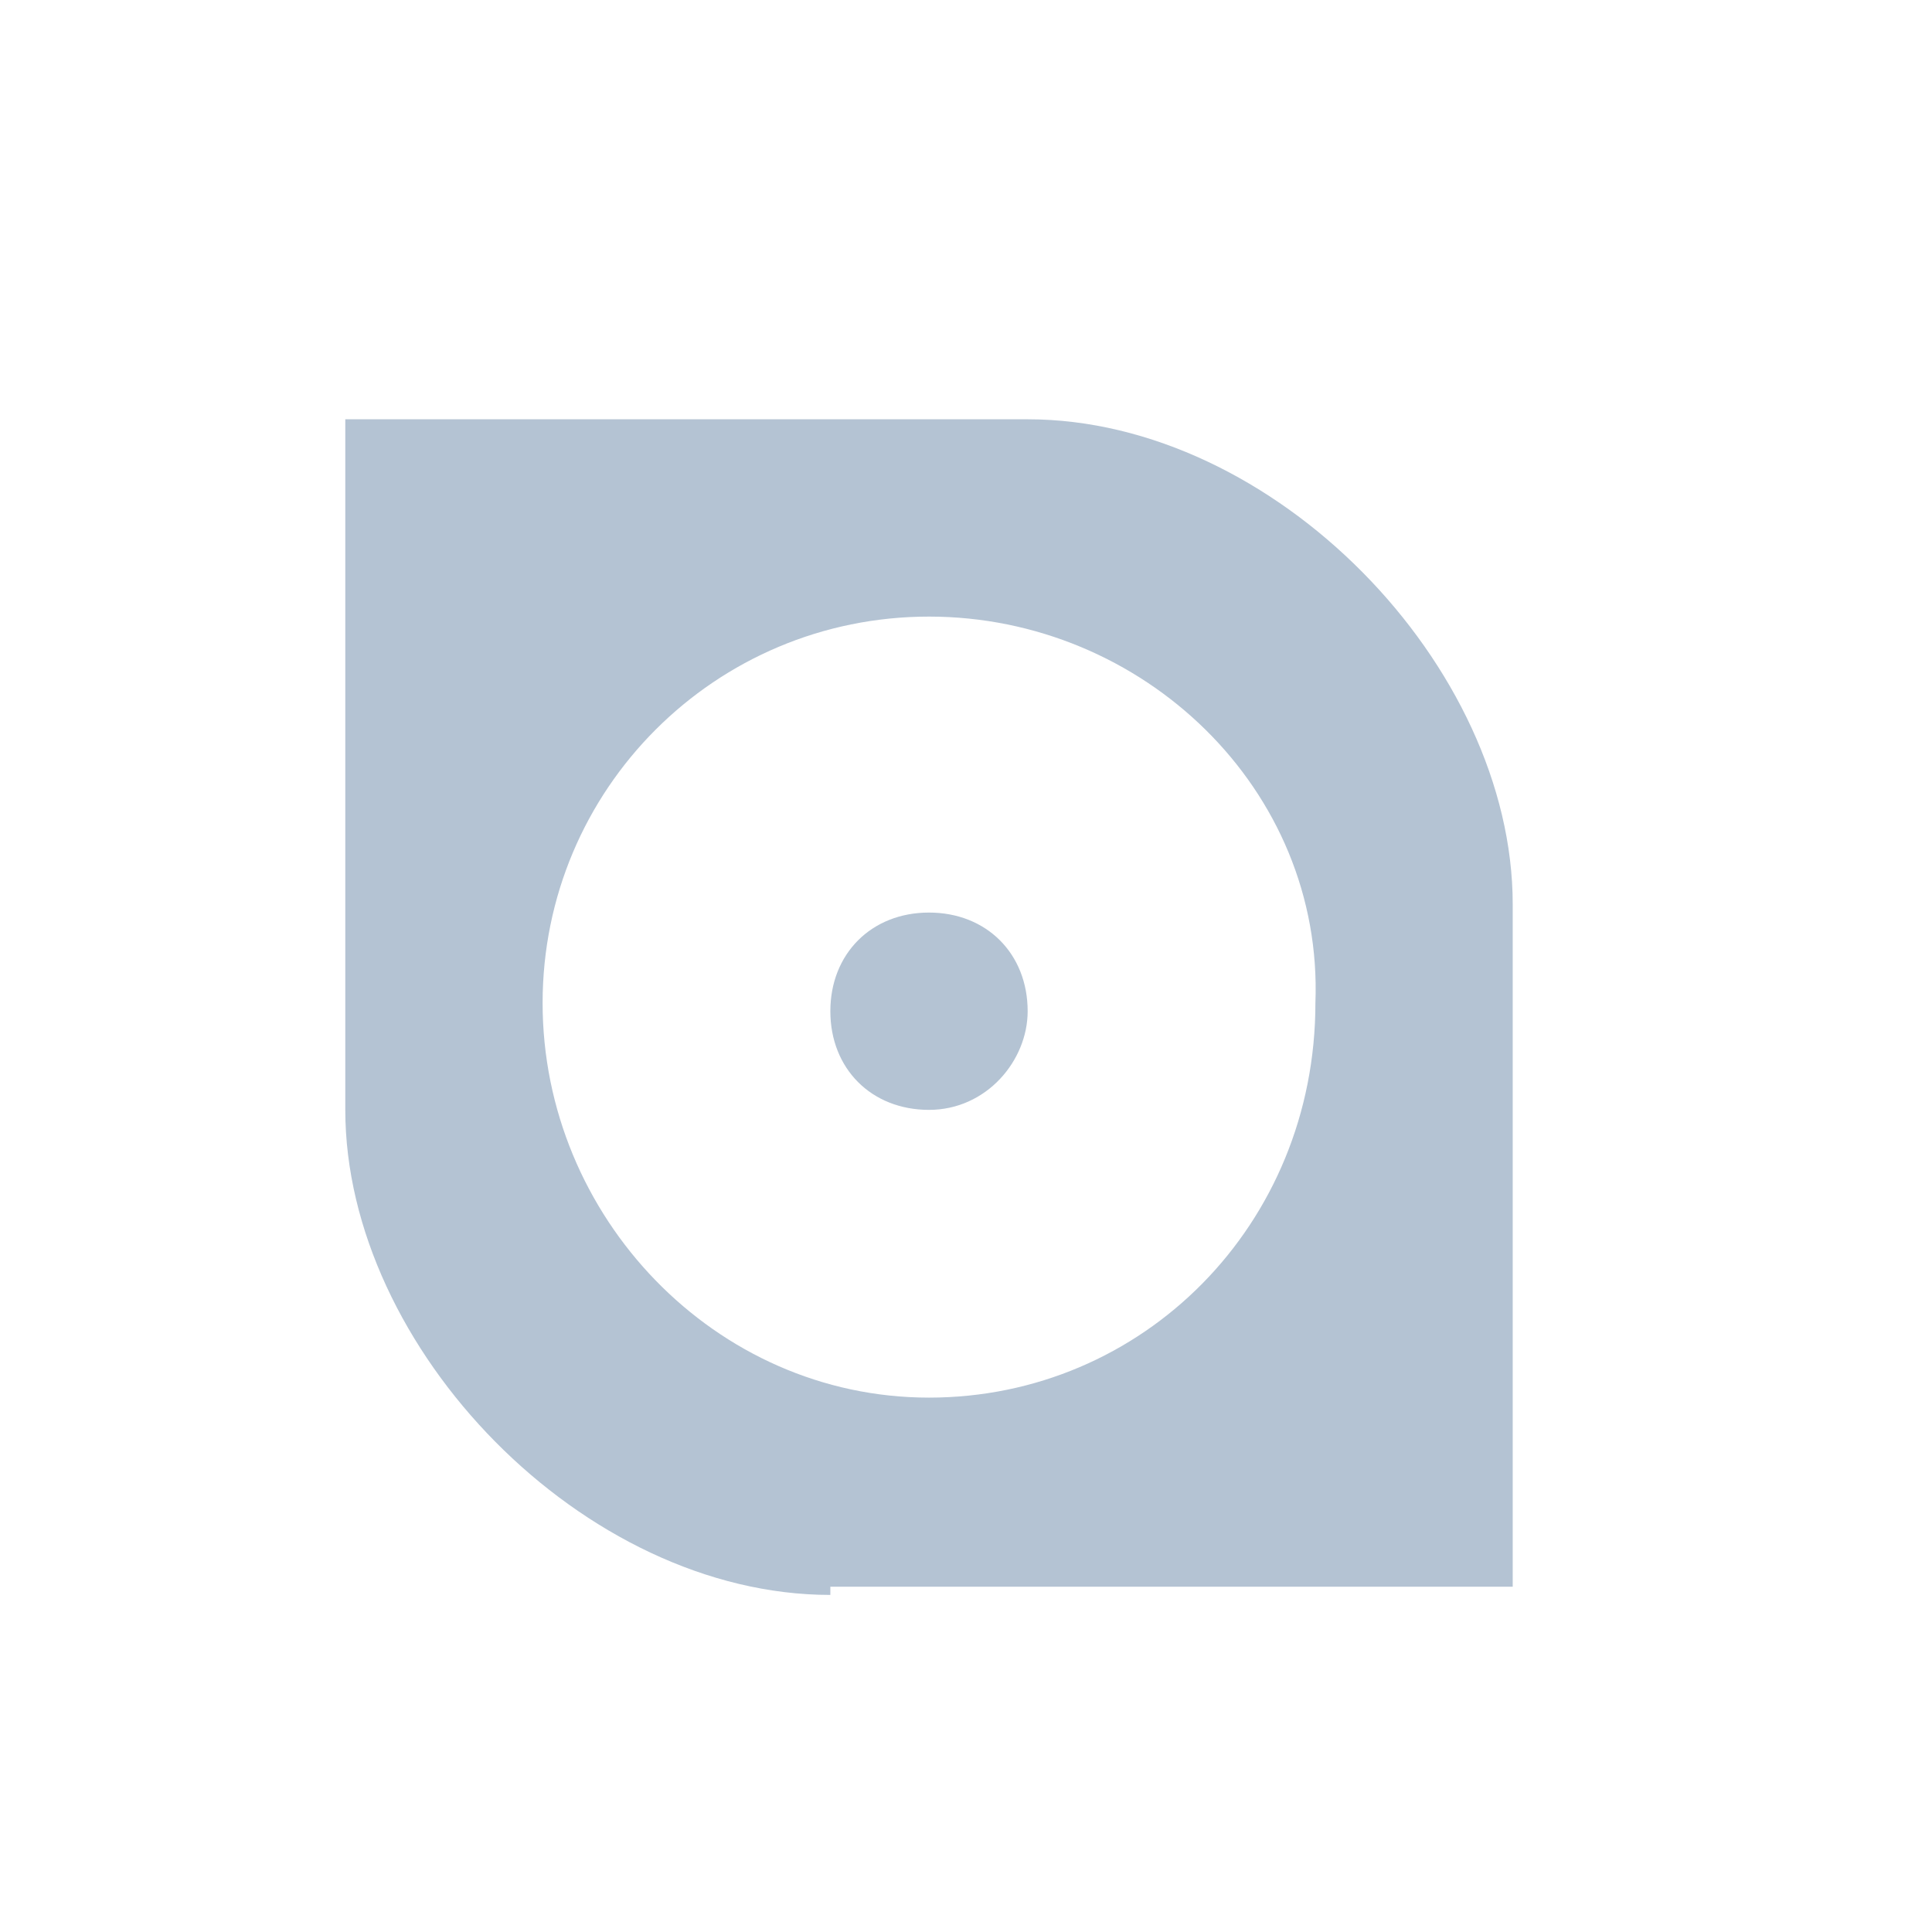 <?xml version="1.0" encoding="utf-8"?>
<!-- Generator: Adobe Illustrator 25.2.0, SVG Export Plug-In . SVG Version: 6.00 Build 0)  -->
<svg version="1.1" id="Layer_1" xmlns="http://www.w3.org/2000/svg" xmlns:xlink="http://www.w3.org/1999/xlink" x="0px" y="0px"
	 viewBox="0 0 23.5 23.5" style="enable-background:new 0 0 23.5 23.5;" xml:space="preserve">
<style type="text/css">
	.st0{fill:#B4C3D3;}
	.st1{fill:#FFFFFF;}
	.st2{fill-rule:evenodd;clip-rule:evenodd;fill:#B4C3D3;}
	.st3{fill:none;}
</style>
<g>
	<path class="st0" d="M10.1,19.4c-3,0-5.9-3-5.9-5.9V5.1h8.3c3,0,5.9,3,5.9,5.9v8.3H10.1L10.1,19.4z M11.3,7.5
		c-2.6,0-4.7,2.1-4.7,4.7c0,2.6,2.1,4.8,4.7,4.8c2.6,0,4.7-2.1,4.7-4.8C16.1,9.6,13.9,7.5,11.3,7.5L11.3,7.5z M11.3,13.5
		c-0.7,0-1.2-0.5-1.2-1.2c0-0.7,0.5-1.2,1.2-1.2c0.7,0,1.2,0.5,1.2,1.2C12.5,12.9,12,13.5,11.3,13.5L11.3,13.5z"/>
</g>
</svg>
